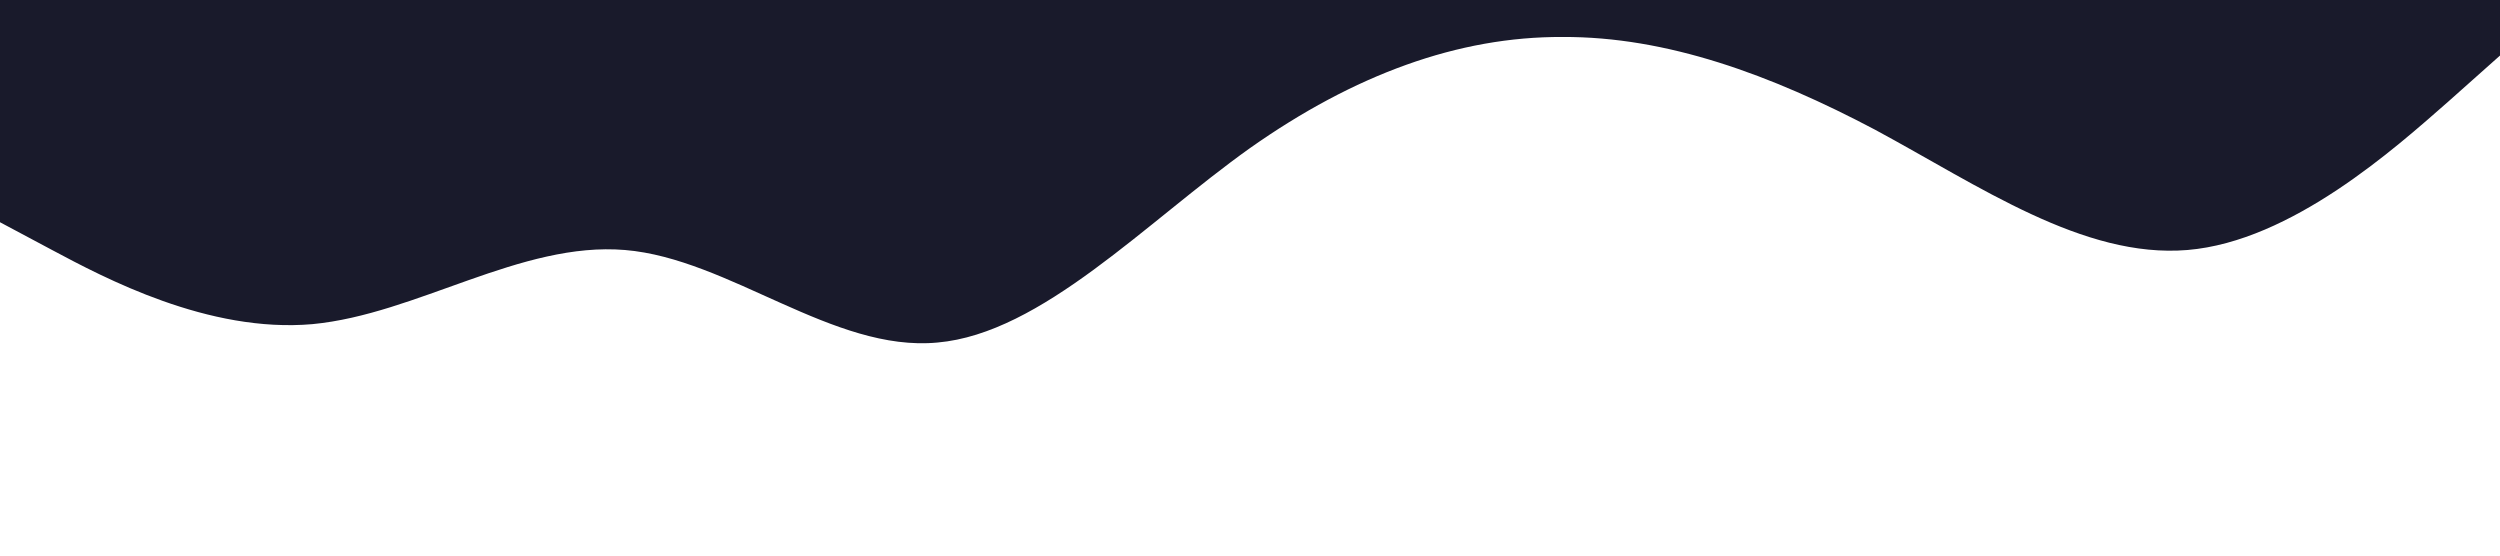 <?xml version="1.0" standalone="no"?><svg xmlns="http://www.w3.org/2000/svg" viewBox="0 0 1440 320"><path fill="#191a2b" fill-opacity="1" d="M0,128L30,144C60,160,120,192,180,186.7C240,181,300,139,360,144C420,149,480,203,540,197.3C600,192,660,128,720,85.3C780,43,840,21,900,21.3C960,21,1020,43,1080,74.7C1140,107,1200,149,1260,144C1320,139,1380,85,1410,58.7L1440,32L1440,0L1410,0C1380,0,1320,0,1260,0C1200,0,1140,0,1080,0C1020,0,960,0,900,0C840,0,780,0,720,0C660,0,600,0,540,0C480,0,420,0,360,0C300,0,240,0,180,0C120,0,60,0,30,0L0,0Z"></path></svg>